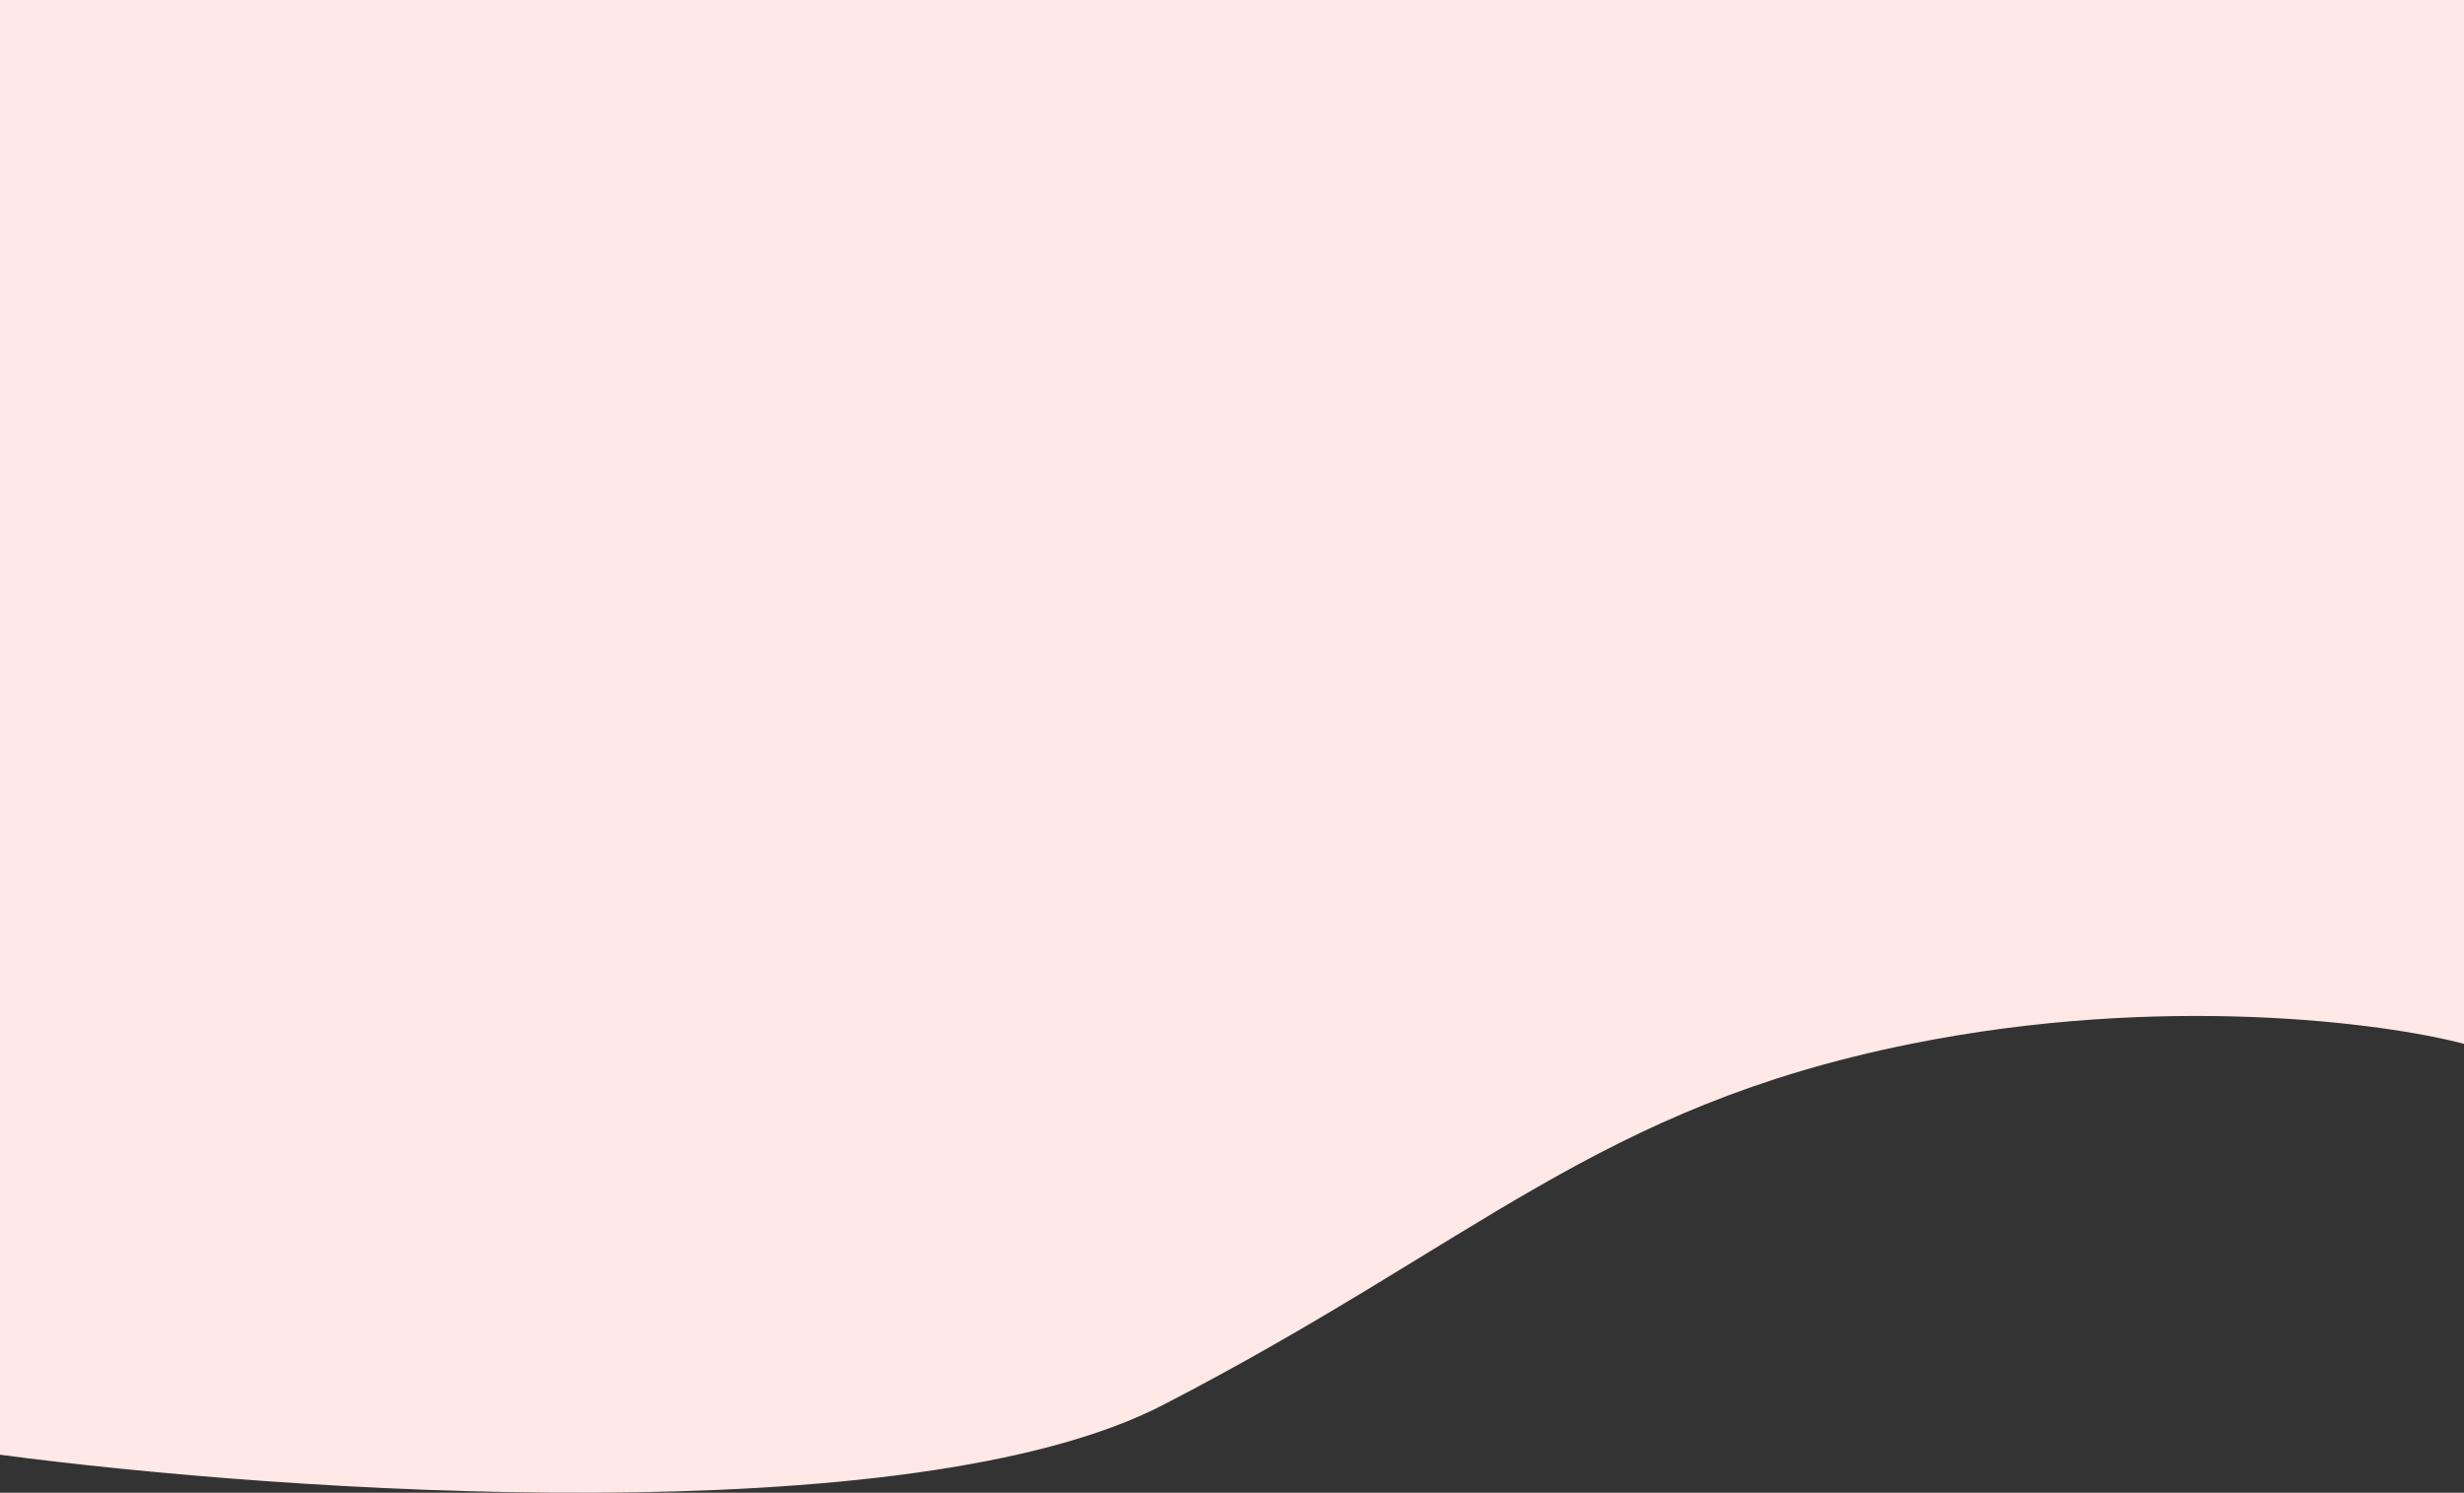 <svg width="1728" height="1047" viewBox="0 0 1728 1047" fill="none" xmlns="http://www.w3.org/2000/svg">
<rect x="0" y="0" width="1728" height="1047" fill="#333333" stroke="none"/>
<path d="M815.526 985.476C638.975 1076.66 198.279 1046.69 0 1020.32V0H1728V732.139C1672.14 717.373 1516.37 696.701 1340.21 732.139C1120.01 776.435 1036.22 871.499 815.526 985.476Z" fill="#FFE8E5"/>
</svg>
